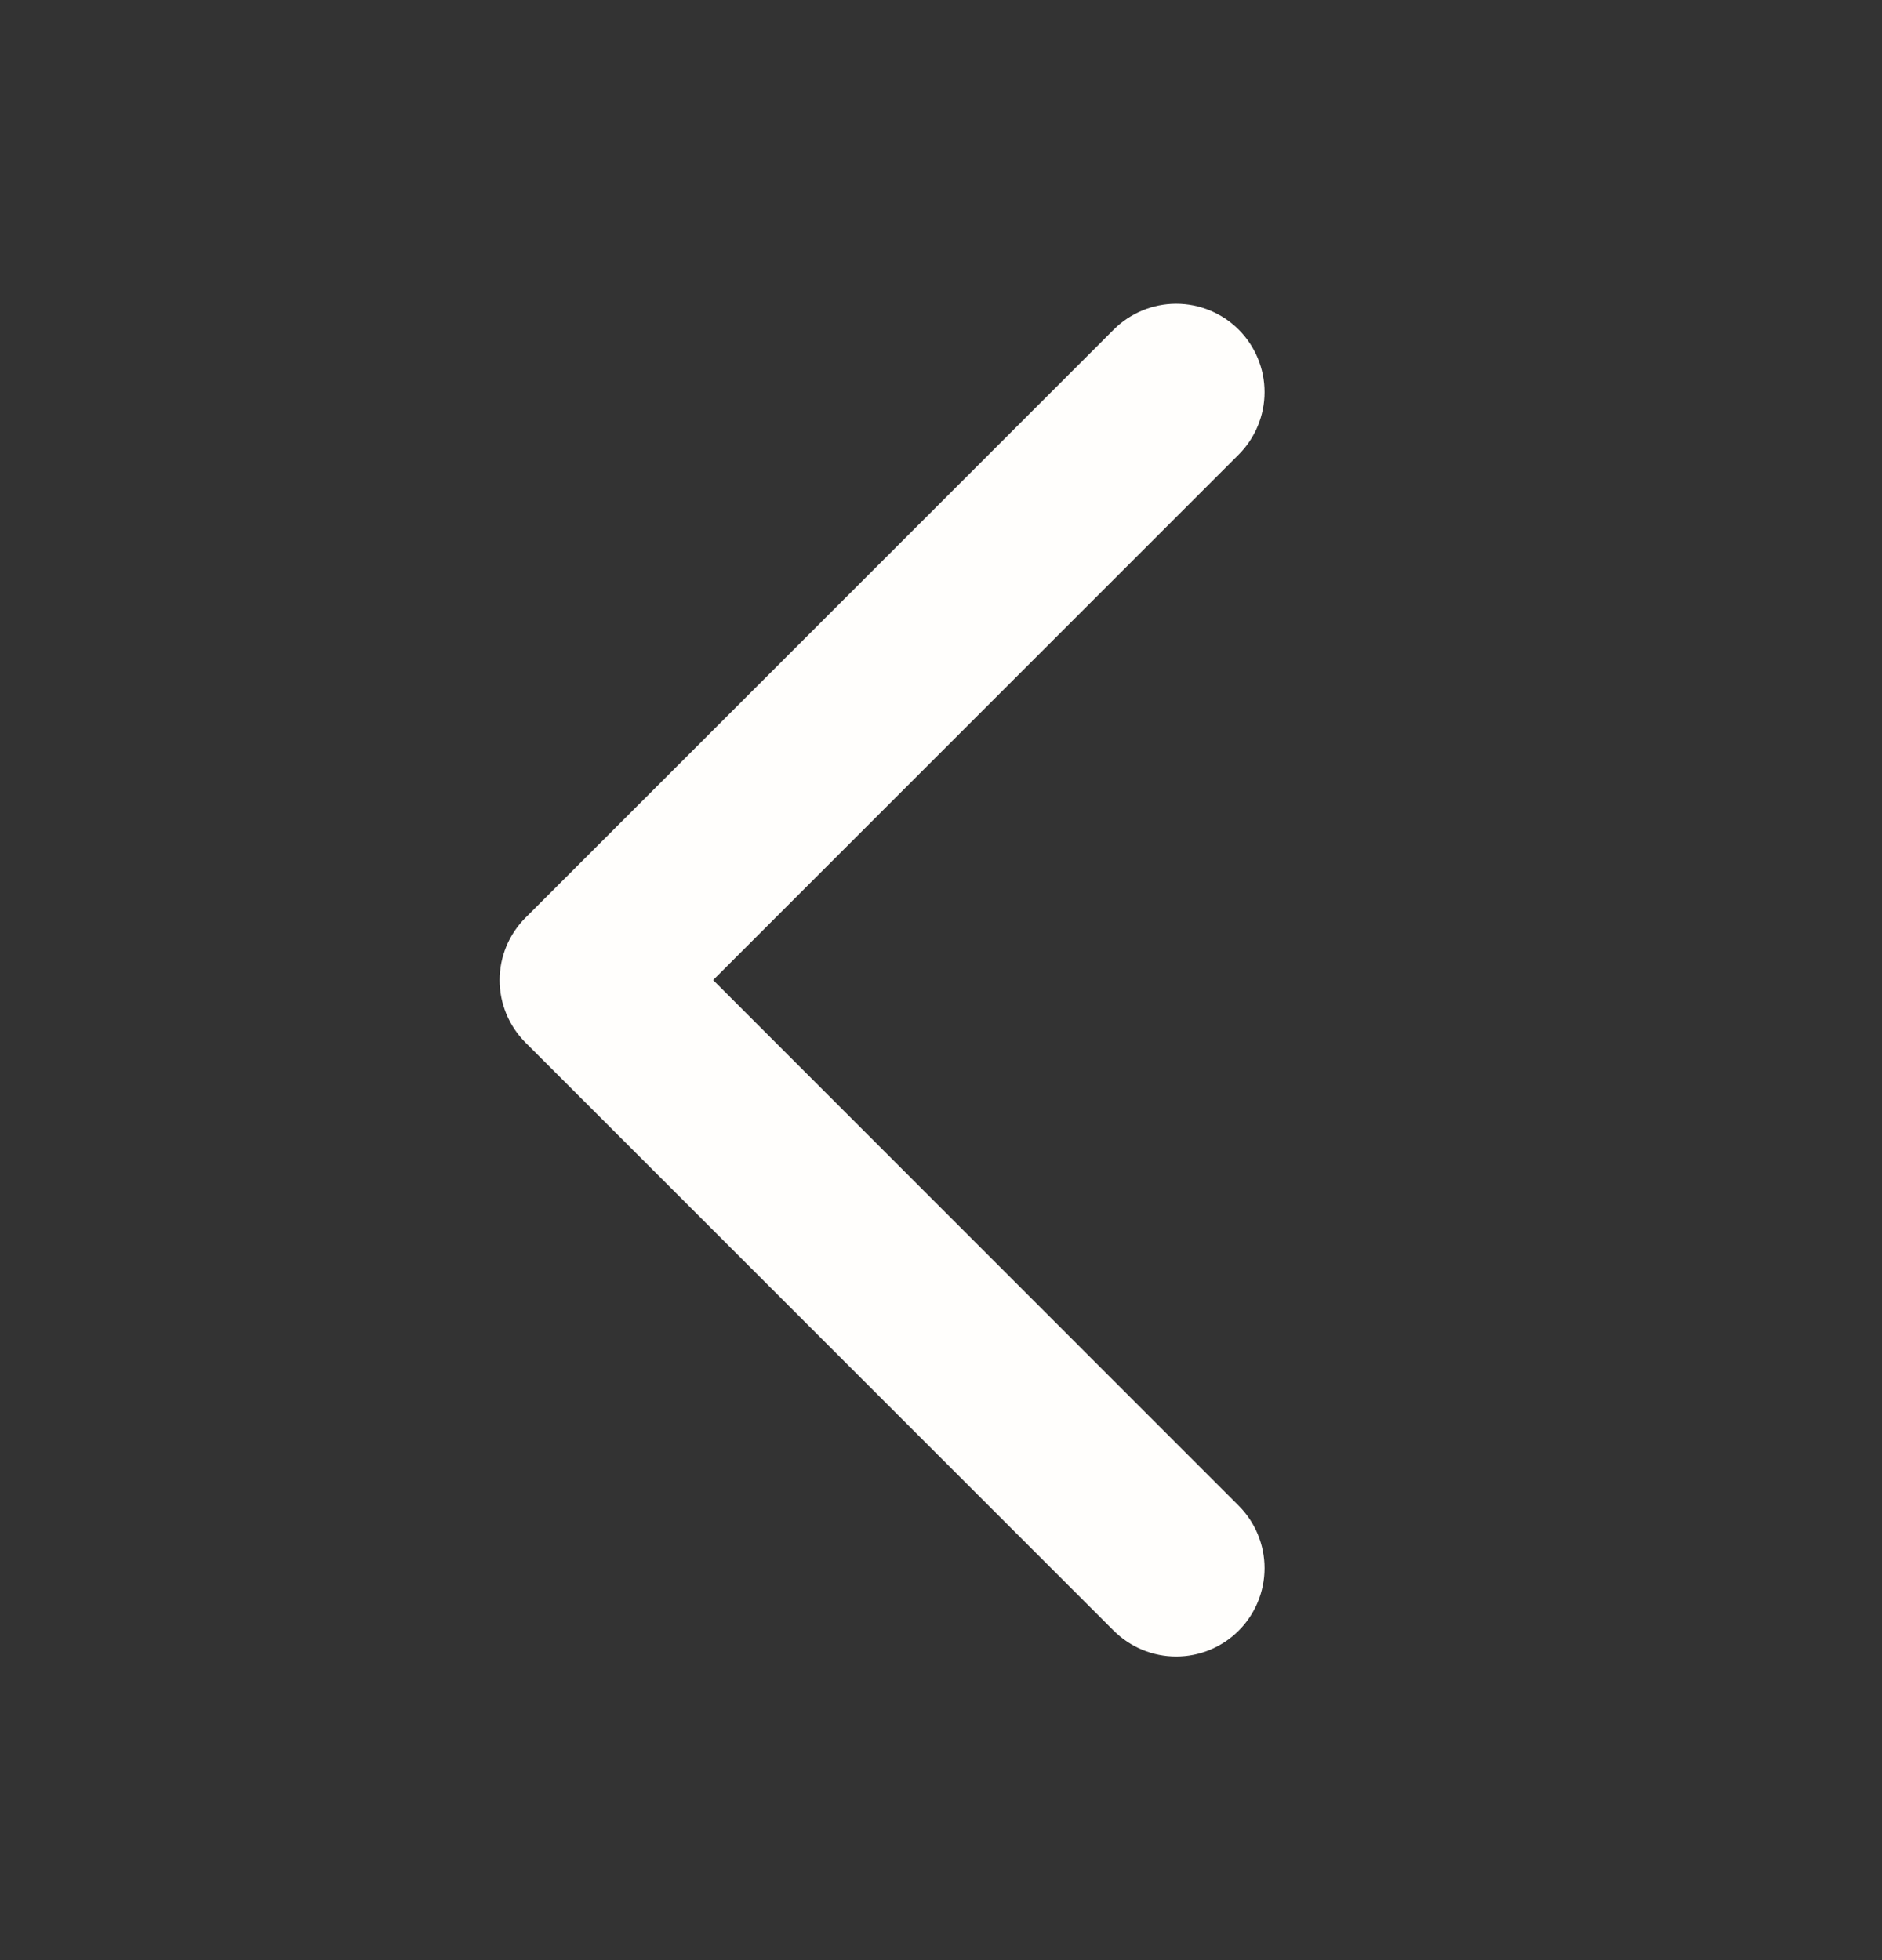 <svg xmlns="http://www.w3.org/2000/svg" width="24" height="25" viewBox="0 0 24 25" fill="none">
  <rect x="0" y="0" width="24" height="25" fill="#333333" stroke="none"/>
  <path d="M15.796 19.204C16.007 19.415 16.126 19.702 16.126 20.001C16.126 20.3 16.007 20.587 15.796 20.798C15.585 21.009 15.298 21.128 14.999 21.128C14.7 21.128 14.414 21.009 14.202 20.798L6.702 13.298C6.597 13.193 6.514 13.069 6.457 12.932C6.401 12.796 6.371 12.649 6.371 12.501C6.371 12.353 6.401 12.206 6.457 12.07C6.514 11.933 6.597 11.809 6.702 11.704L14.202 4.204C14.414 3.993 14.7 3.874 14.999 3.874C15.298 3.874 15.585 3.993 15.796 4.204C16.007 4.415 16.126 4.702 16.126 5.001C16.126 5.3 16.007 5.587 15.796 5.798L9.094 12.5L15.796 19.204Z" fill="#FFFEFC"/>
</svg>